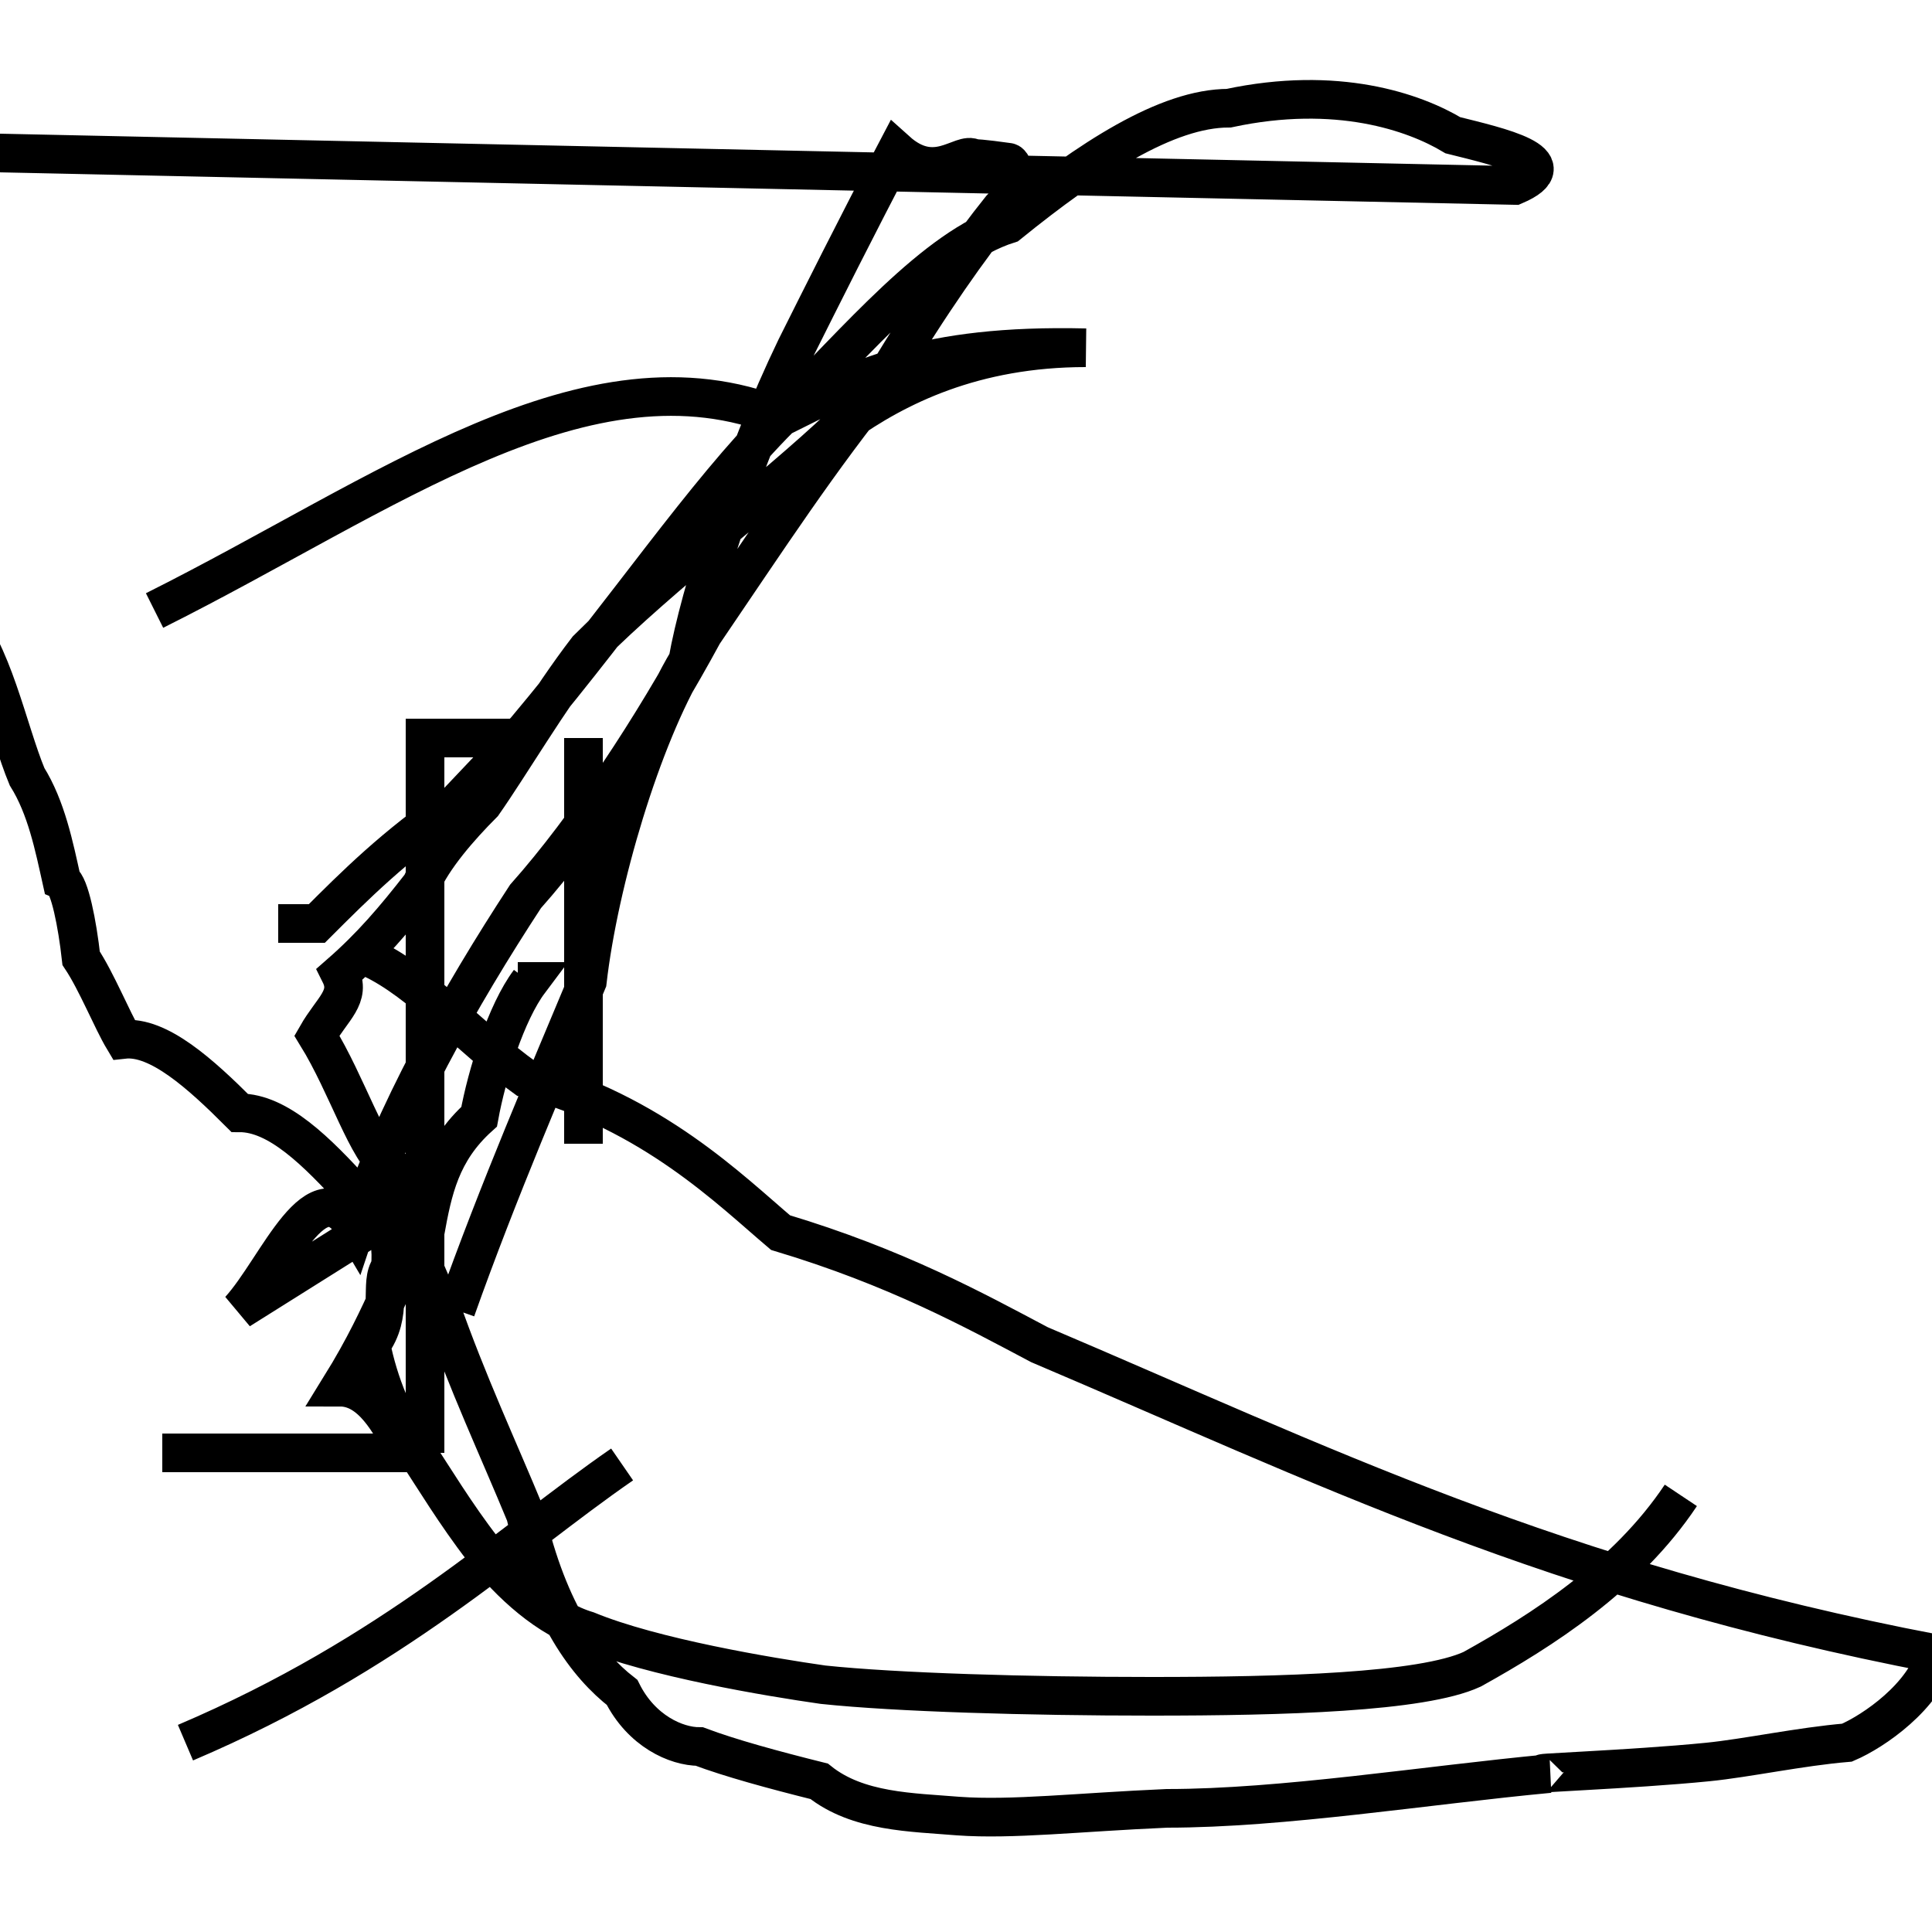 <?xml version='1.0' encoding='utf8'?>
<svg viewBox="0.0 -44.0 50.0 50.0" version="1.1" xmlns="http://www.w3.org/2000/svg">
<rect x="0.0" y="-44.0" width="50.0" height="50.0" fill="#808080" stroke="none"/>
<rect x="-1000" y="-1000" width="2000" height="2000" stroke="white" fill="white"/>
<g style="fill:none; stroke:#000000;  stroke-width:1">
<path d="M 11.0 6.4 L 11.0 24.9 L 13.4 24.9 M 15.1 24.9 L 15.1 14.4 M 4.2 6.4 L 10.5 6.4 C 10.1 7.2 9.6 8.1 8.8 8.1 C 10.1 10.2 10.2 11.2 11.0 12.1 C 11.2 13.2 11.4 14.2 12.4 15.1 C 12.6 16.2 13.1 17.8 13.7 18.6 L 13.4 18.6 M 16.8 24.9 L 15.1 21.3 M 4.0 28.2 C 10.0 31.2 15.2 35.2 20.2 33.2 C 22.2 34.2 23.9 35.1 28.1 35.0 C 25.2 35.0 23.2 34.0 21.8 33.0 C 19.9 31.2 17.2 29.2 15.2 27.2 C 14.2 25.9 13.2 24.2 12.5 23.2 C 11.9 22.6 11.2 21.8 10.9 21.1 C 10.2 20.2 9.6 19.5 8.8 18.8 C 9.1 18.2 8.6 17.9 8.2 17.2 C 9.0 15.9 9.5 14.2 10.1 13.8 C 10.5 12.1 11.0 11.2 11.4 10.2 C 12.1 8.2 12.9 6.5 13.6 4.8 C 14.2 2.2 15.2 0.9 16.1 0.2 C 16.6 -0.8 17.5 -1.2 18.1 -1.2 C 18.9 -1.5 20.0 -1.8 21.2 -2.1 C 22.2 -2.9 23.6 -2.9 24.8 -3.0 C 26.2 -3.1 27.9 -2.9 30.2 -2.8 C 33.2 -2.8 36.9 -2.2 40.1 -1.9 C 39.2 -1.9 42.2 -1.8 44.2 -1.6 C 45.2 -1.5 46.6 -1.2 47.8 -1.1 C 48.5 -0.8 49.8 0.1 50.1 1.2 C 40.2 3.1 34.2 6.1 26.9 9.2 C 25.2 10.1 23.2 11.2 20.2 12.1 C 18.9 13.2 16.9 15.2 13.6 16.1 C 12.2 17.1 10.9 18.6 9.6 19.2 M 43.5 5.3 C 42.1 3.2 39.9 1.8 38.1 0.8 C 36.8 0.2 33.2 0.1 29.8 0.1 C 26.6 0.1 23.2 0.2 21.3 0.4 C 19.9 0.6 16.9 1.1 15.2 1.8 C 14.2 2.1 13.2 3.0 12.5 3.9 C 11.8 4.8 11.2 5.8 10.8 6.4 C 10.2 7.2 9.8 8.2 9.6 9.2 C 10.2 10.0 9.8 10.8 10.1 11.2 C 10.2 12.1 9.8 13.1 9.2 13.1 C 8.2 14.2 7.2 15.2 6.2 15.2 C 5.2 16.2 4.1 17.2 3.2 17.1 C 2.9 17.6 2.5 18.6 2.1 19.2 C 2.0 20.1 1.8 21.1 1.6 21.2 C 1.4 22.1 1.2 23.1 0.7 23.9 C 0.2 25.1 -0.2 27.2 -1.1 28.1 C -1.5 29.2 -2.1 38.2 -2.8 40.1 L 39.2 39.2 C 40.6 39.8 38.8 40.2 37.6 40.5 C 36.6 41.1 34.6 41.8 31.8 41.2 C 30.2 41.2 28.2 39.9 26.1 38.2 C 24.2 37.6 22.2 35.2 20.2 33.2 C 18.2 31.2 16.2 28.2 13.6 25.1 L 11.8 23.2 C 10.2 22.1 9.2 21.1 8.2 20.1 L 7.2 20.1 M 11.8 10.1 C 12.9 13.2 14.2 16.2 15.2 18.6 C 15.5 21.2 16.6 24.9 17.8 26.9 C 18.1 28.6 19.2 32.1 20.6 35.0 C 21.2 36.2 22.2 38.2 23.2 40.1 C 24.2 39.2 24.9 40.1 25.2 39.9 C 25.2 39.9 25.4 39.9 26.1 39.8 C 26.2 39.8 26.5 39.2 25.9 38.6 C 25.1 37.6 24.1 36.2 22.9 34.2 C 21.2 32.1 19.9 30.1 18.2 27.6 C 16.9 25.2 15.2 22.6 13.6 20.8 C 11.9 18.2 10.2 15.2 9.2 12.2 C 8.2 13.9 7.2 11.2 6.2 10.1 L 10.5 12.8 M 4.8 -1.1 C 10.2 1.2 13.2 4.1 16.1 6.1 C 17.2 1" transform="scale(1, -1)" />
</g>
</svg>